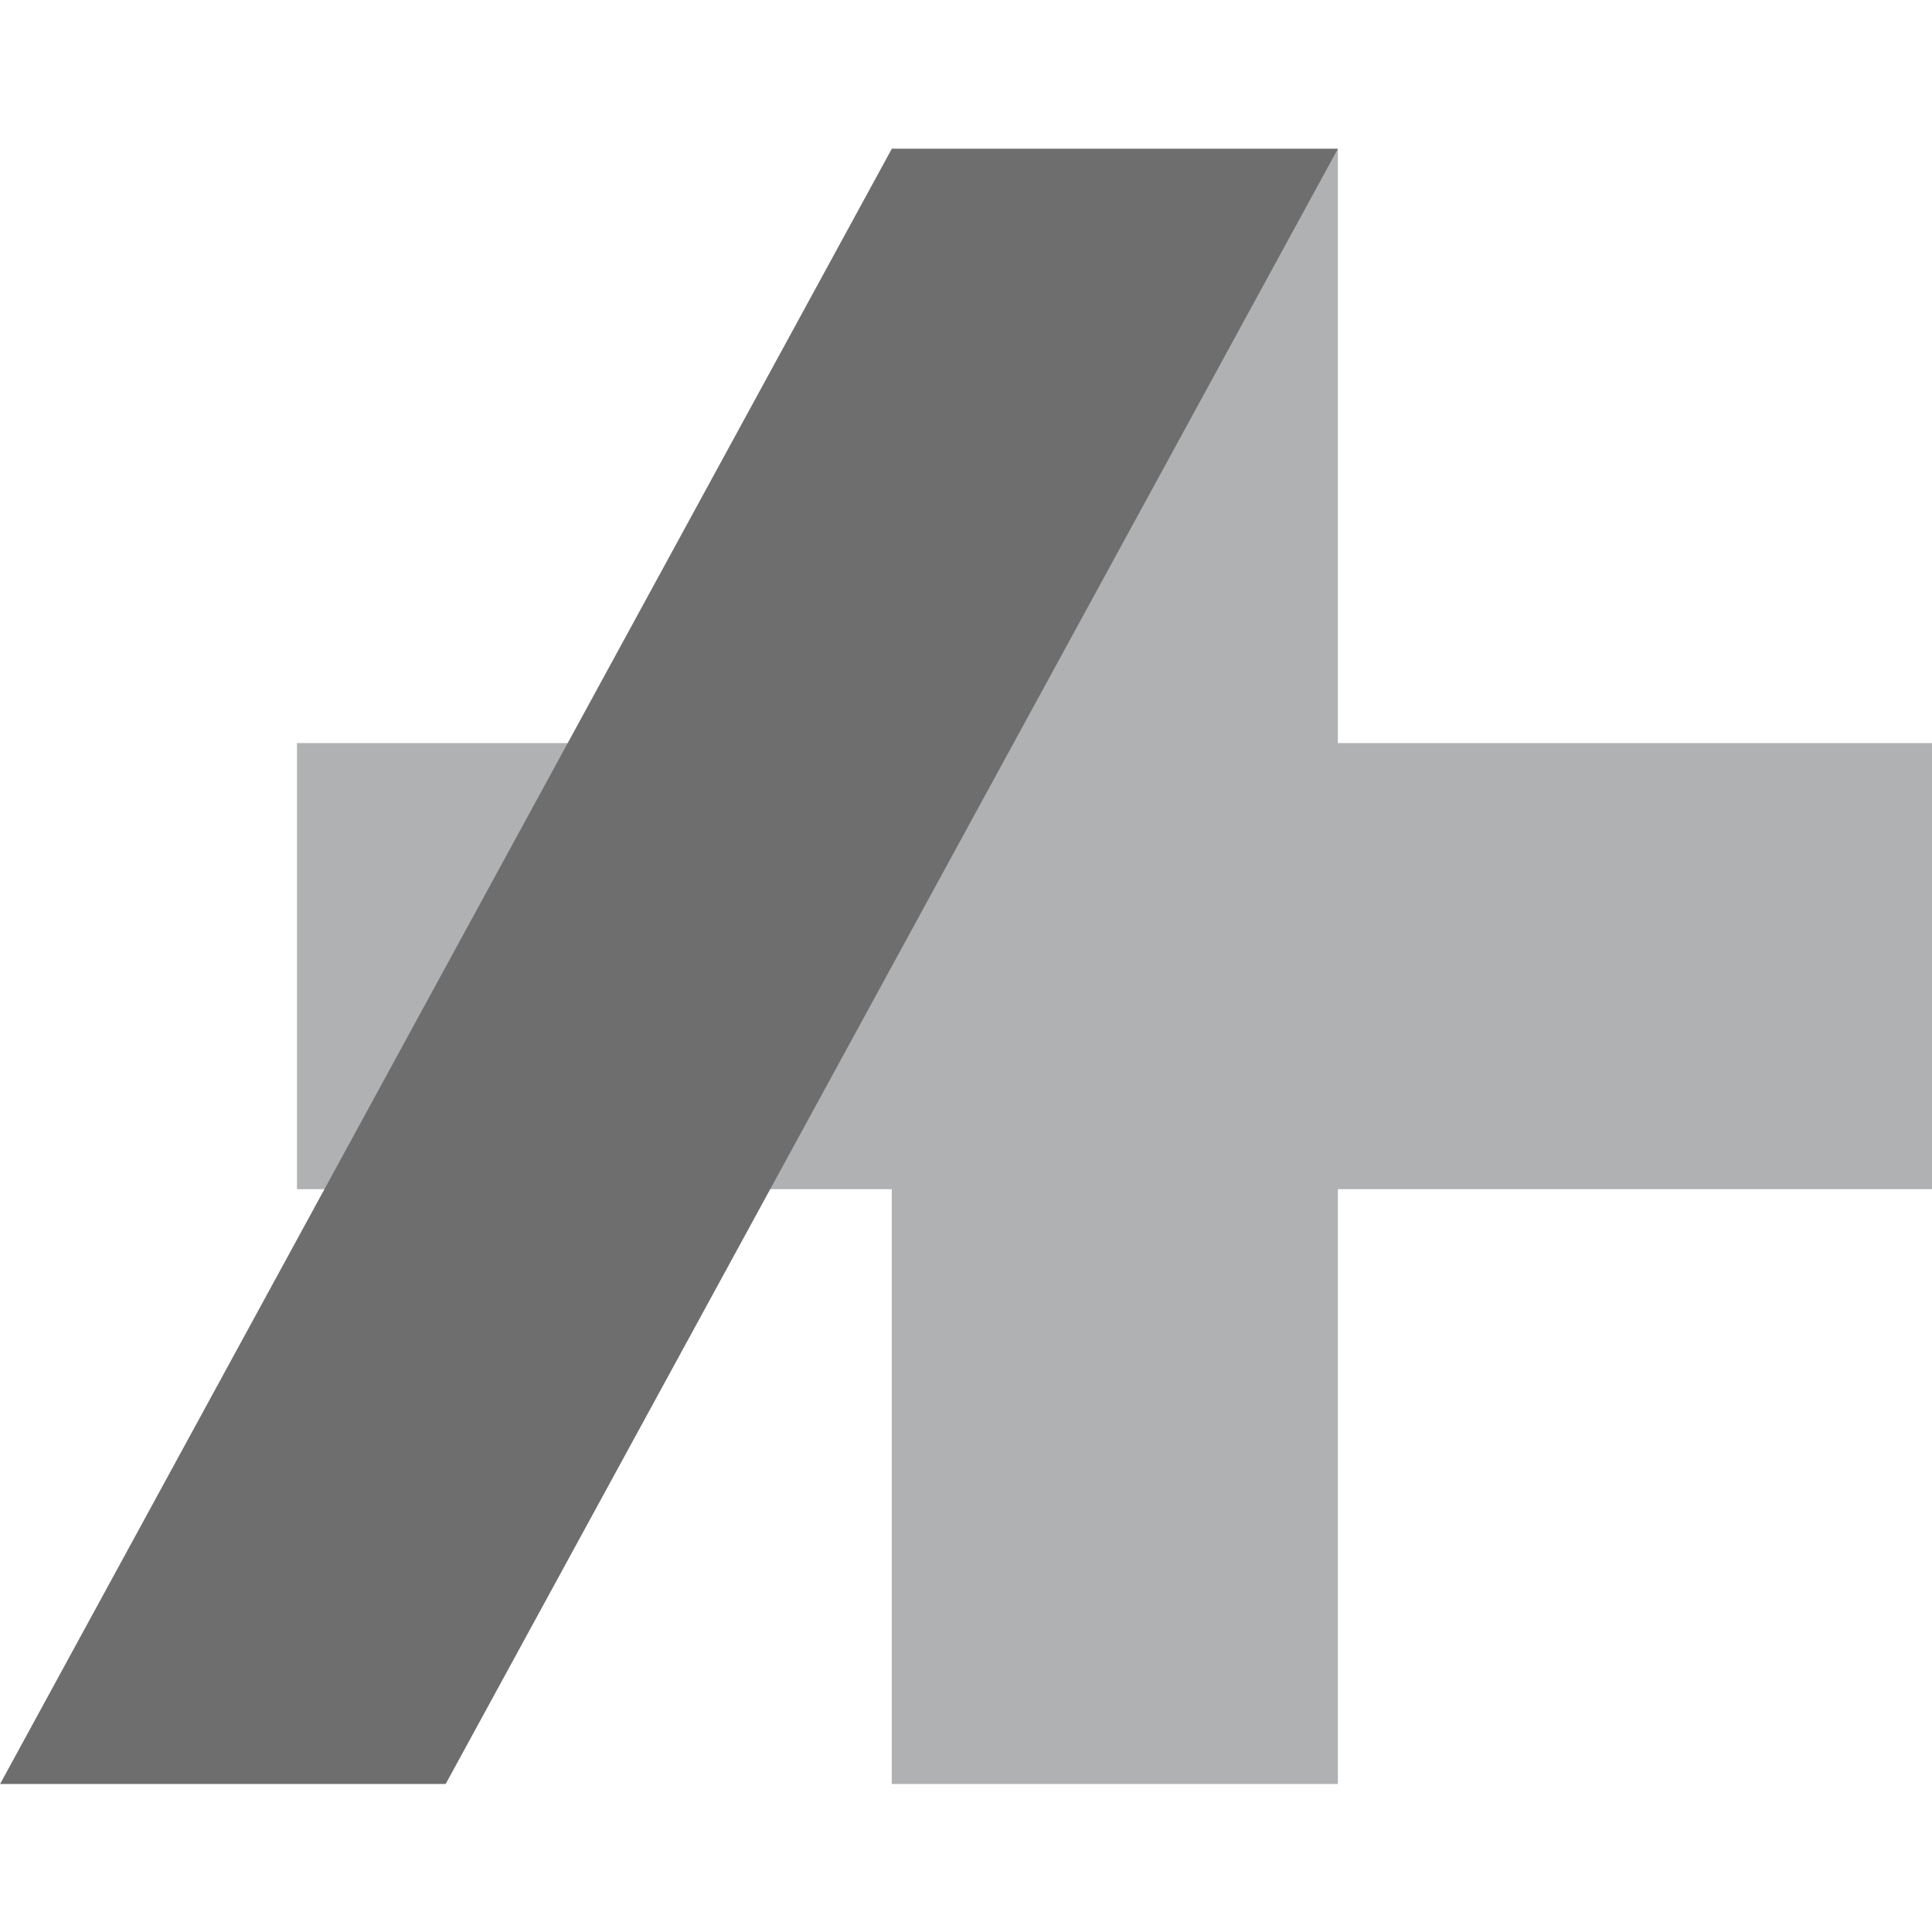 <?xml version="1.0" encoding="UTF-8" standalone="no"?>
<svg
   xmlns:dc="http://purl.org/dc/elements/1.1/"
   xmlns:cc="http://creativecommons.org/ns#"
   xmlns:rdf="http://www.w3.org/1999/02/22-rdf-syntax-ns#"
   xmlns:svg="http://www.w3.org/2000/svg"
   xmlns="http://www.w3.org/2000/svg"
   xmlns:sodipodi="http://sodipodi.sourceforge.net/DTD/sodipodi-0.dtd"
   xmlns:inkscape="http://www.inkscape.org/namespaces/inkscape"
   width="13"
   height="13"
   version="1.1"
   viewBox="0 0 3.44 3.44"
   id="svg1504"
   sodipodi:docname="aPlusLogo_dark.svg"
   inkscape:version="1.0.2 (e86c870879, 2021-01-15)">
  <defs
     id="defs1508" />
  <sodipodi:namedview
     pagecolor="#ffffff"
     bordercolor="#666666"
     borderopacity="1"
     objecttolerance="10"
     gridtolerance="10"
     guidetolerance="10"
     inkscape:pageopacity="0"
     inkscape:pageshadow="2"
     inkscape:window-width="1920"
     inkscape:window-height="1052"
     id="namedview1506"
     showgrid="true"
     inkscape:zoom="52.4375"
     inkscape:cx="6.9550079"
     inkscape:cy="10.02146"
     inkscape:window-x="1680"
     inkscape:window-y="28"
     inkscape:window-maximized="0"
     inkscape:current-layer="g1502">
    <inkscape:grid
       type="xygrid"
       id="grid2071" />
  </sodipodi:namedview>
  <g
     id="g1502"
     transform="matrix(0.929,0,0,0.929,-0.246,-0.246)"
     style="stroke-width:1;stroke-miterlimit:4;stroke-dasharray:none">
    <path
       d="M 1.974,3.684 H 2.829 V 2.544 H 3.969 V 1.689 H 2.829 V 0.55 H 1.974 V 1.689 l -1.14,0 v 0.855 l 1.14,0 z"
       fill="#6e6e6e"
       id="path1498"
       style="fill:#afb1b3;fill-opacity:1;stroke-width:1;stroke-miterlimit:4;stroke-dasharray:none"
       sodipodi:nodetypes="ccccccccccccc" />
    <path
       d="m 1.974,0.55 0.855,0 L 1.119,3.684 H 0.265 Z"
       fill="#848484"
       id="path1500"
       style="fill:#6e6e6e;fill-opacity:1;stroke-width:1;stroke-miterlimit:4;stroke-dasharray:none"
       sodipodi:nodetypes="ccccc" />
  </g>
</svg>
